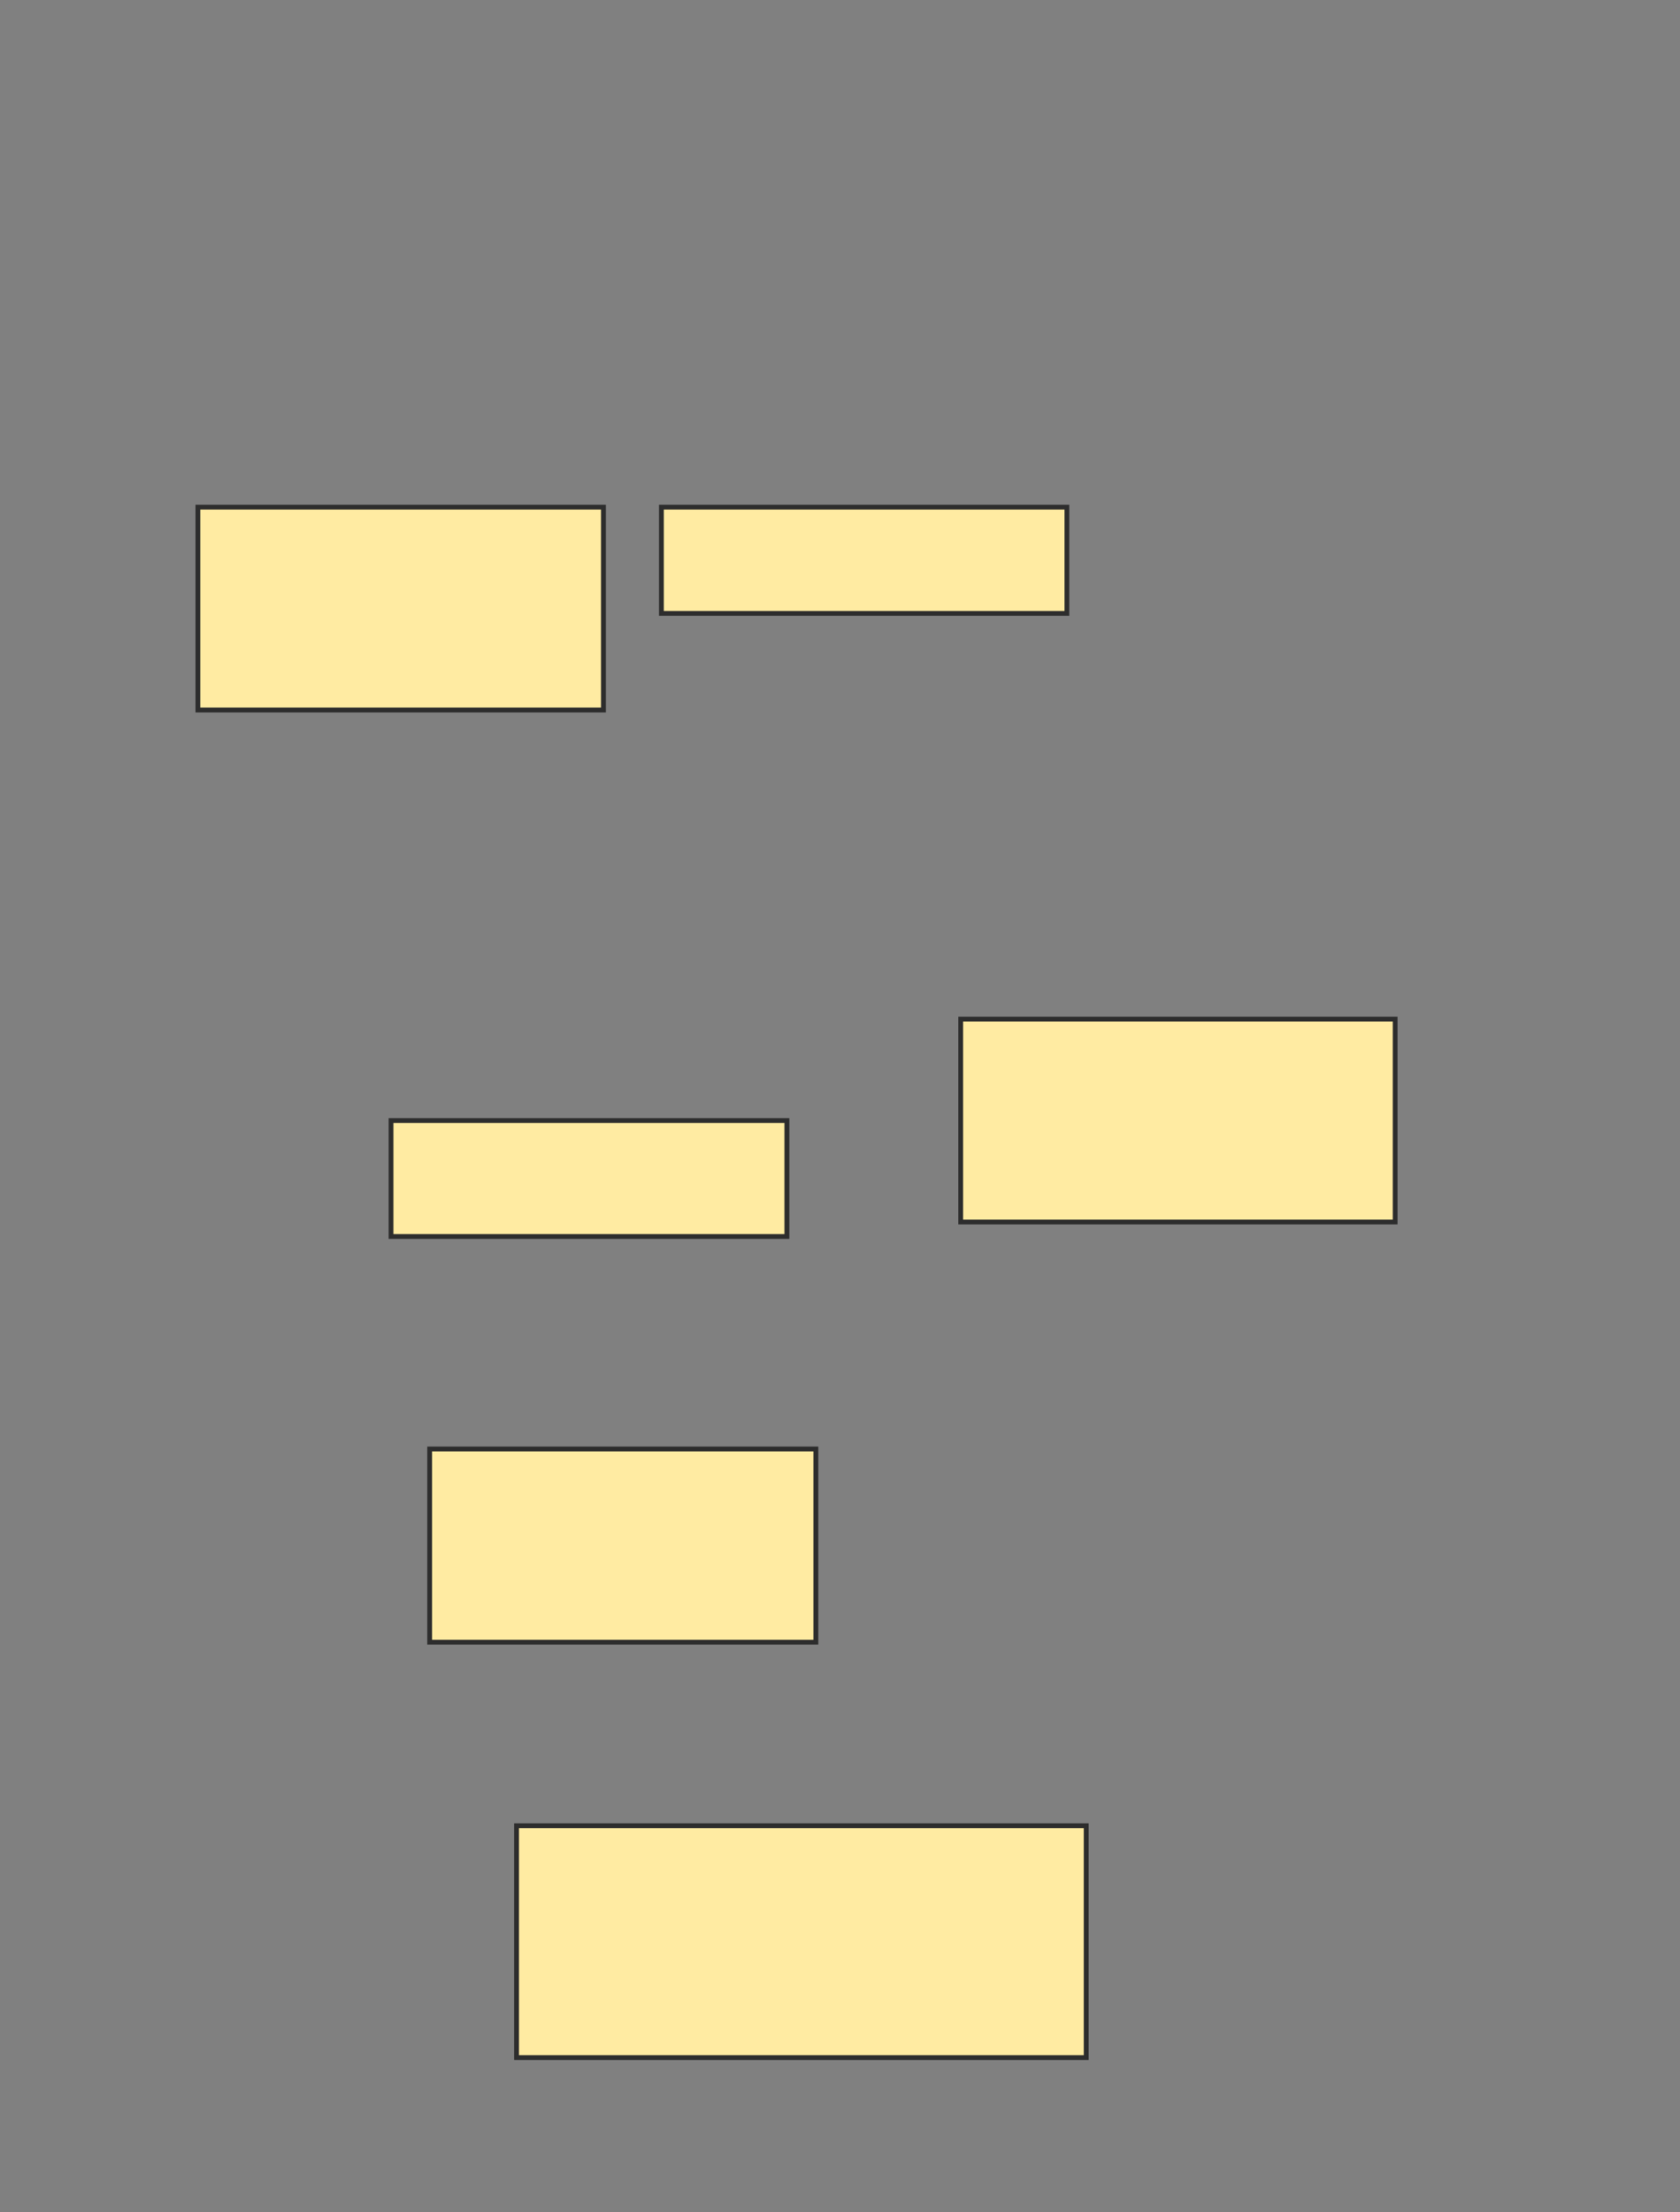 <svg height="458" width="348" xmlns="http://www.w3.org/2000/svg">
 <rect width="100%" height="100%" fill="#808080" stroke="none"/>
 <!-- Created with Image Occlusion Enhanced -->
 <g>
  <title>Labels</title>
 </g>
 <g>
  <title>Masks</title>
  <rect fill="#FFEBA2" height="48" id="d0eb2c8ba05249e6ae9176c83828fa6e-ao-1" stroke="#2D2D2D" width="118" x="107" y="378"/>
  <rect fill="#FFEBA2" height="40" id="d0eb2c8ba05249e6ae9176c83828fa6e-ao-2" stroke="#2D2D2D" width="80" x="89" y="300"/>
  
  <g id="d0eb2c8ba05249e6ae9176c83828fa6e-ao-4">
   <rect fill="#FFEBA2" height="24" stroke="#2D2D2D" width="82" x="81" y="232"/>
   <rect fill="#FFEBA2" height="42" stroke="#2D2D2D" width="90" x="199" y="211"/>
  </g>
  <g id="d0eb2c8ba05249e6ae9176c83828fa6e-ao-5">
   <rect fill="#FFEBA2" height="42" stroke="#2D2D2D" width="84" x="41" y="105"/>
   <rect fill="#FFEBA2" height="22" stroke="#2D2D2D" width="84" x="137" y="105"/>
  </g>
 </g>
</svg>